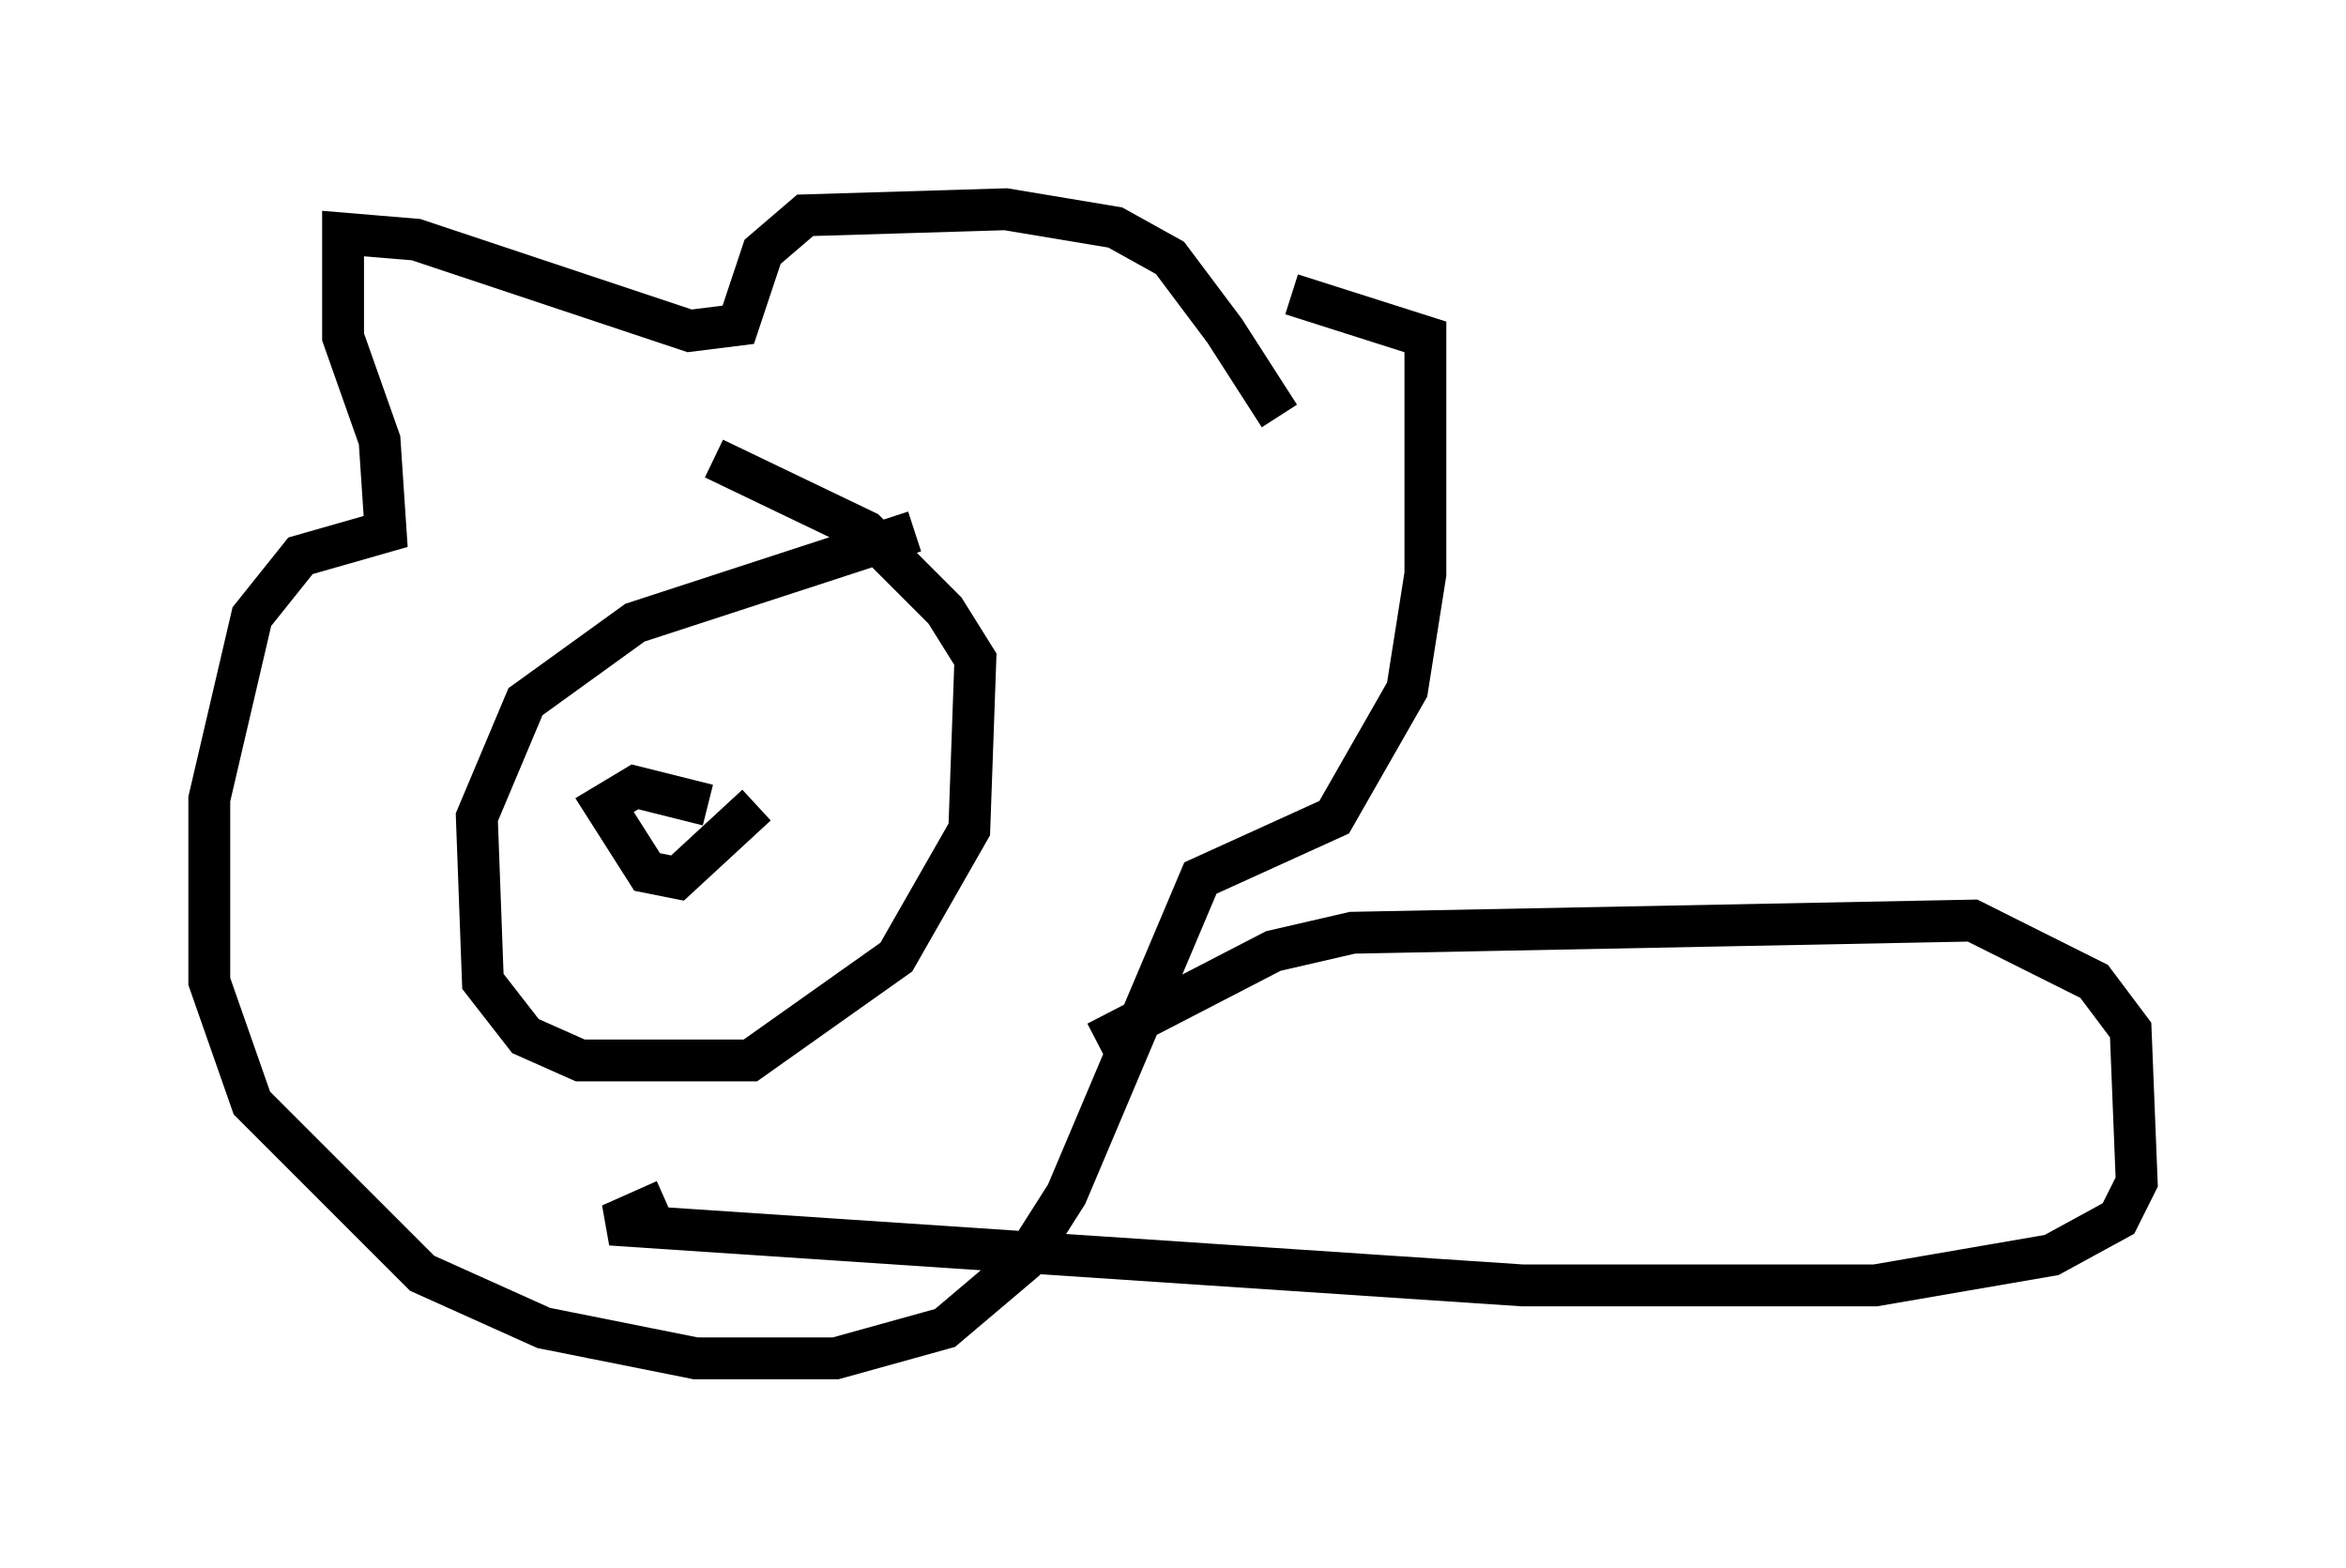 <?xml version="1.0" encoding="utf-8" ?>
<svg baseProfile="full" height="37.452" version="1.1" width="56.045" xmlns="http://www.w3.org/2000/svg" xmlns:ev="http://www.w3.org/2001/xml-events" xmlns:xlink="http://www.w3.org/1999/xlink"><defs /><rect fill="white" height="37.452" width="56.045" x="0" y="0" /><path d="M31, 11.972 m-0.436, -2.034 l-1.307, -2.034 -1.307, -1.743 l-1.307, -0.726 -2.615, -0.436 l-4.793, 0.145 -1.017, 0.872 l-0.581, 1.743 -1.162, 0.145 l-6.536, -2.179 -1.743, -0.145 l0.0, 2.469 0.872, 2.469 l0.145, 2.179 -2.034, 0.581 l-1.162, 1.453 -1.017, 4.358 l0.0, 4.358 1.017, 2.905 l4.067, 4.067 2.905, 1.307 l3.631, 0.726 3.341, 0.0 l2.615, -0.726 1.888, -1.598 l1.017, -1.598 3.196, -7.553 l3.196, -1.453 1.743, -3.05 l0.436, -2.76 0.0, -5.665 l-3.196, -1.017 m-9.006, 5.665 l-6.682, 2.179 -2.615, 1.888 l-1.162, 2.76 0.145, 3.922 l1.017, 1.307 1.307, 0.581 l4.067, 0.0 3.486, -2.469 l1.743, -3.05 0.145, -4.067 l-0.726, -1.162 -1.888, -1.888 l-3.631, -1.743 m1.017, 8.279 l-1.888, 1.743 -0.726, -0.145 l-1.017, -1.598 0.726, -0.436 l1.743, 0.436 m9.296, 5.665 l4.212, -2.179 1.888, -0.436 l14.816, -0.291 2.905, 1.453 l0.872, 1.162 0.145, 3.631 l-0.436, 0.872 -1.598, 0.872 l-4.212, 0.726 -8.425, 0.0 l-21.788, -1.453 1.307, -0.581 " fill="none" stroke="black" stroke-width="1" /></svg>